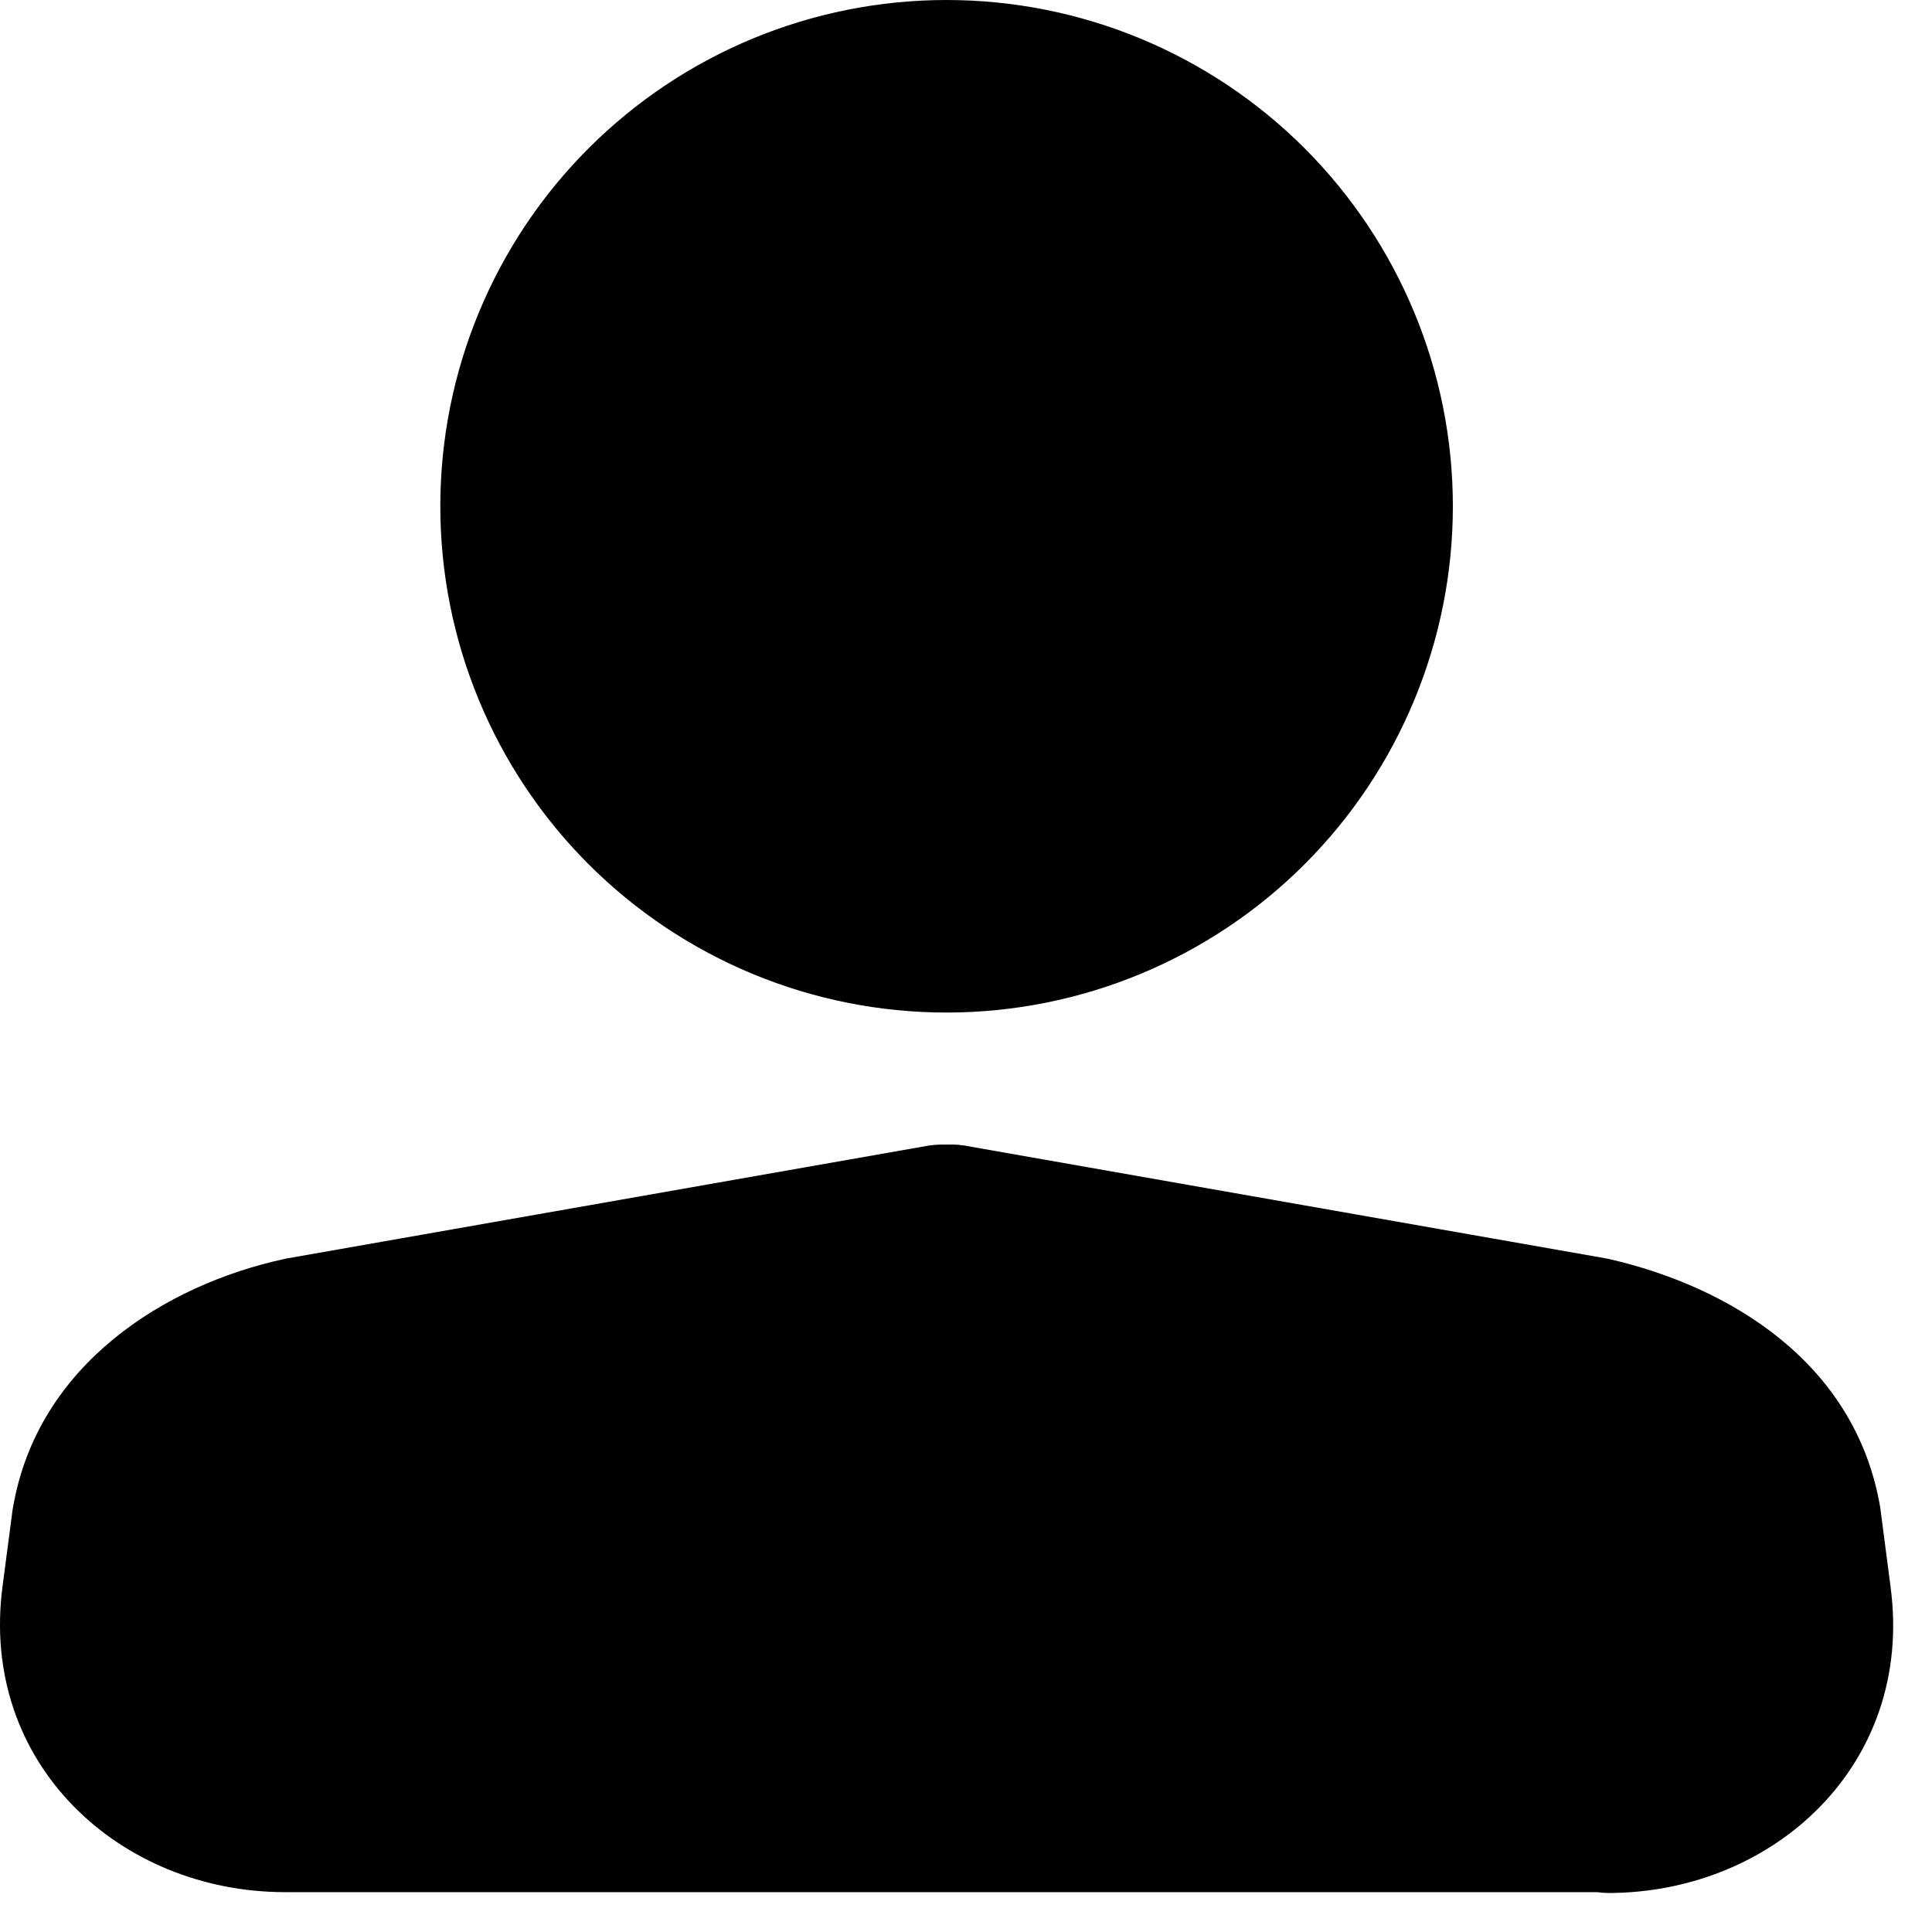 <svg width="32" height="32" viewBox="0 0 32 32" fill="none" xmlns="http://www.w3.org/2000/svg">
<path d="M7.293 8.385C7.293 6.161 8.176 4.029 9.749 2.456C11.322 0.883 13.454 0 15.678 0C17.902 0 20.035 0.883 21.608 2.456C23.18 4.029 24.064 6.161 24.064 8.385C24.064 10.609 23.18 12.742 21.608 14.315C20.035 15.887 17.902 16.771 15.678 16.771C13.454 16.771 11.322 15.887 9.749 14.315C8.176 12.742 7.293 10.609 7.293 8.385ZM15.384 18.974C15.447 18.965 15.51 18.959 15.573 18.958H15.783C15.848 18.958 15.911 18.964 15.973 18.974L26.612 20.845L26.667 20.857C28.627 21.309 30.733 22.553 31.143 24.97L31.148 25.012L31.315 26.291V26.294C31.7 29.224 29.377 31.354 26.633 31.354C26.573 31.353 26.512 31.348 26.453 31.34H4.723C1.98 31.34 -0.344 29.207 0.042 26.276L0.208 25.009L0.216 24.965C0.624 22.593 2.747 21.279 4.703 20.854L4.745 20.845L15.384 18.974Z" fill="black"/>
</svg>

